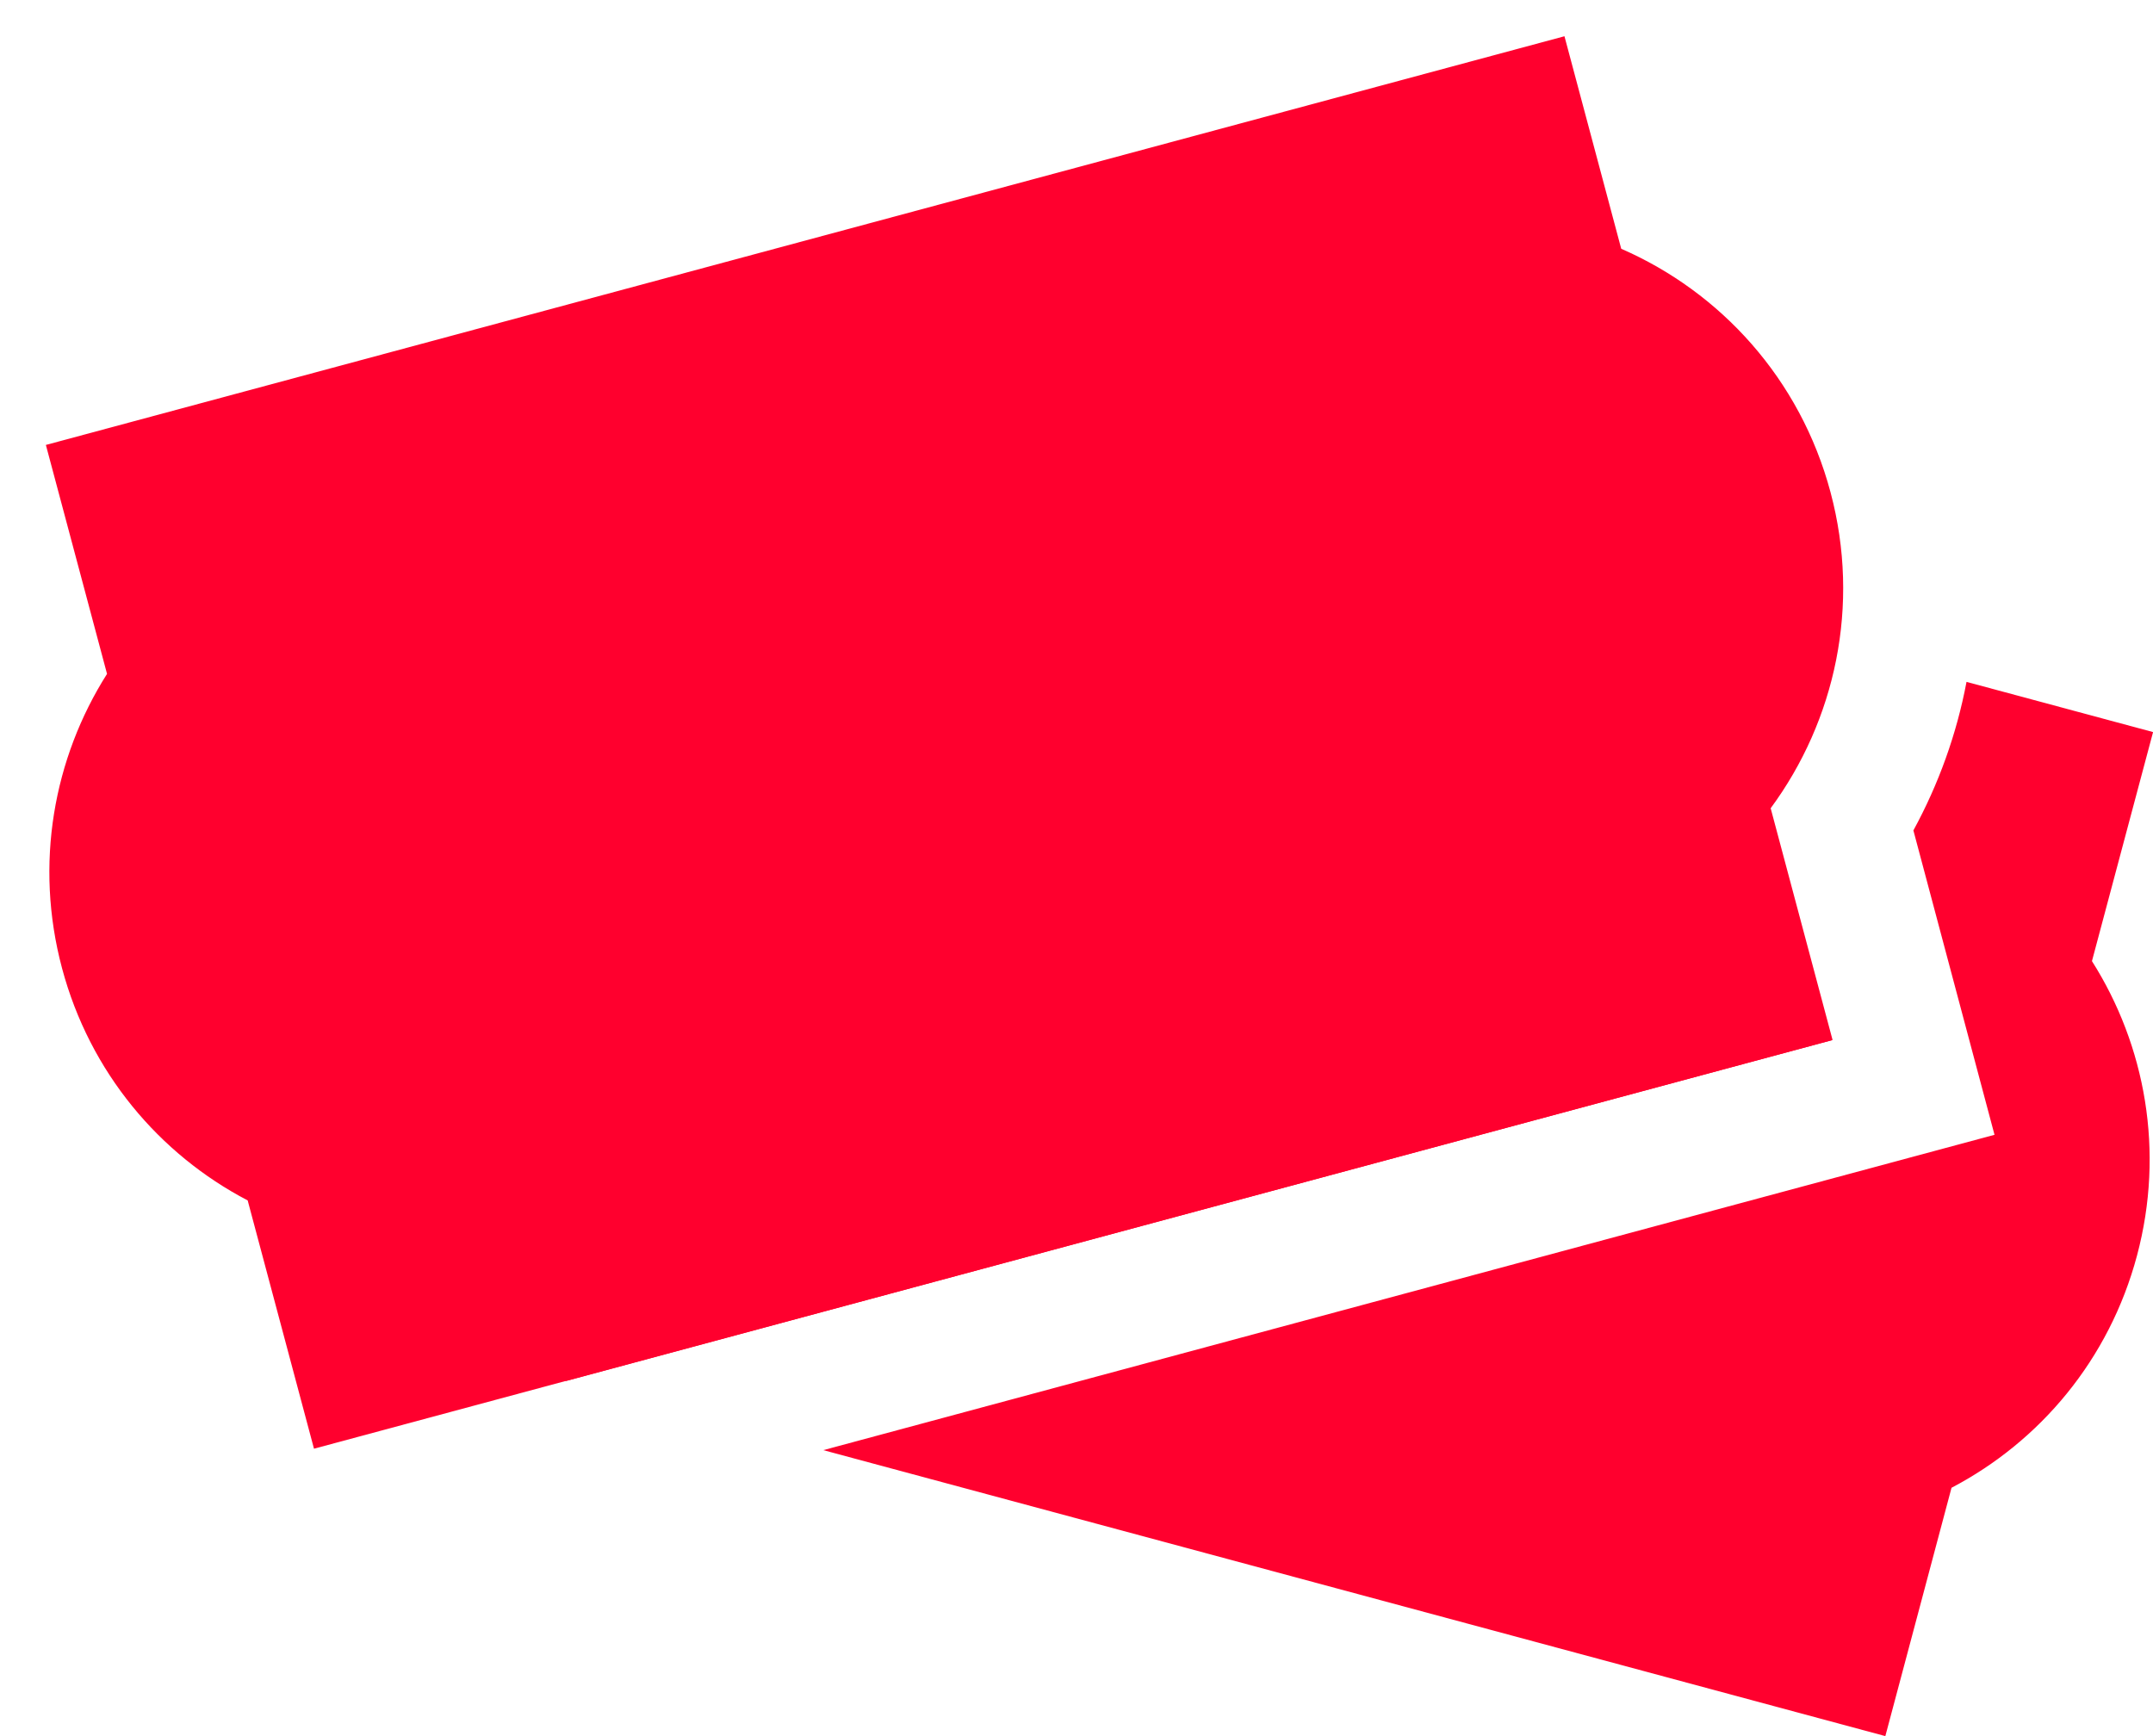 <svg width="31" height="25" viewBox="0 0 31 25" fill="none" xmlns="http://www.w3.org/2000/svg">
<path fill-rule="evenodd" clip-rule="evenodd" d="M1.719 9.3302e-09L24.354 0V3.168C25.576 4.143 26.36 5.648 26.36 7.338C26.36 9.027 25.576 10.533 24.354 11.508V14.963H1.719L1.719 11.262C0.662 10.289 1.43929e-06 8.891 0 7.338C-1.43928e-06 5.784 0.662 4.386 1.719 3.413L1.719 9.3302e-09Z" transform="matrix(0.966 -0.26 0.258 0.966 -1 6.854)" fill="#FF002E"/>
<path fill-rule="evenodd" clip-rule="evenodd" d="M6.719 16.226L22.011 20.344L22.964 16.768C24.235 16.102 25.235 14.924 25.635 13.423C26.035 11.922 25.756 10.399 24.986 9.184L25.866 5.886L23.18 5.163C23.038 5.916 22.777 6.638 22.415 7.302L23.583 11.685L6.719 16.226ZM3.018 15.23L0.154 14.458L1.044 11.12C0.115 9.86 -0.253 8.201 0.182 6.569C0.617 4.936 1.762 3.685 3.193 3.061L4.009 0L21.323 4.662C21.186 5.508 20.848 6.305 20.347 6.985L21.237 10.324L3.018 15.23Z" transform="translate(5.135 4.656)" fill="#FF002E"/>
</svg>

